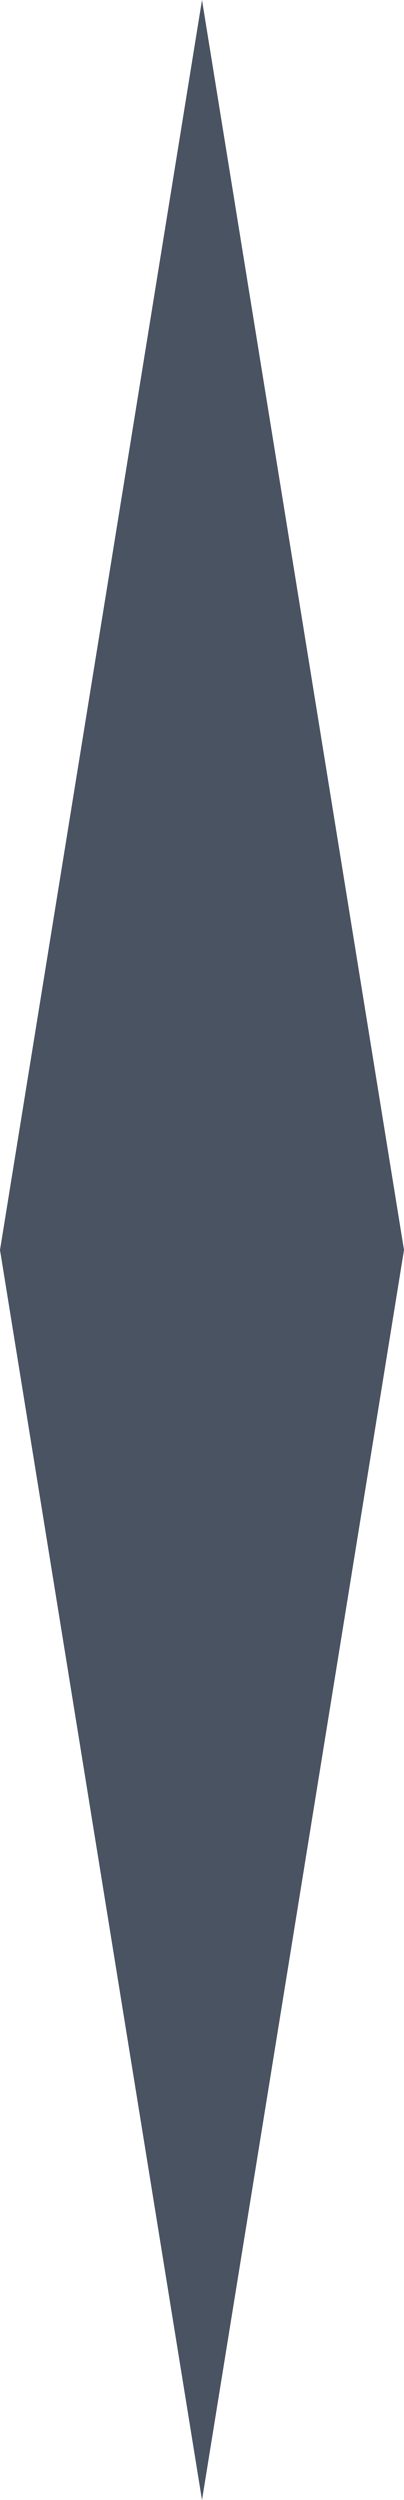 <svg xmlns="http://www.w3.org/2000/svg" width="5.986" height="36.975" viewBox="0 0 5.986 36.975">
  <path id="separador" d="M316.037,63.259l-2.993-18.488,2.993-18.487,2.993,18.487Z" transform="translate(-313.044 -26.284)" fill="#4a5362" fill-rule="evenodd"/>
</svg>

